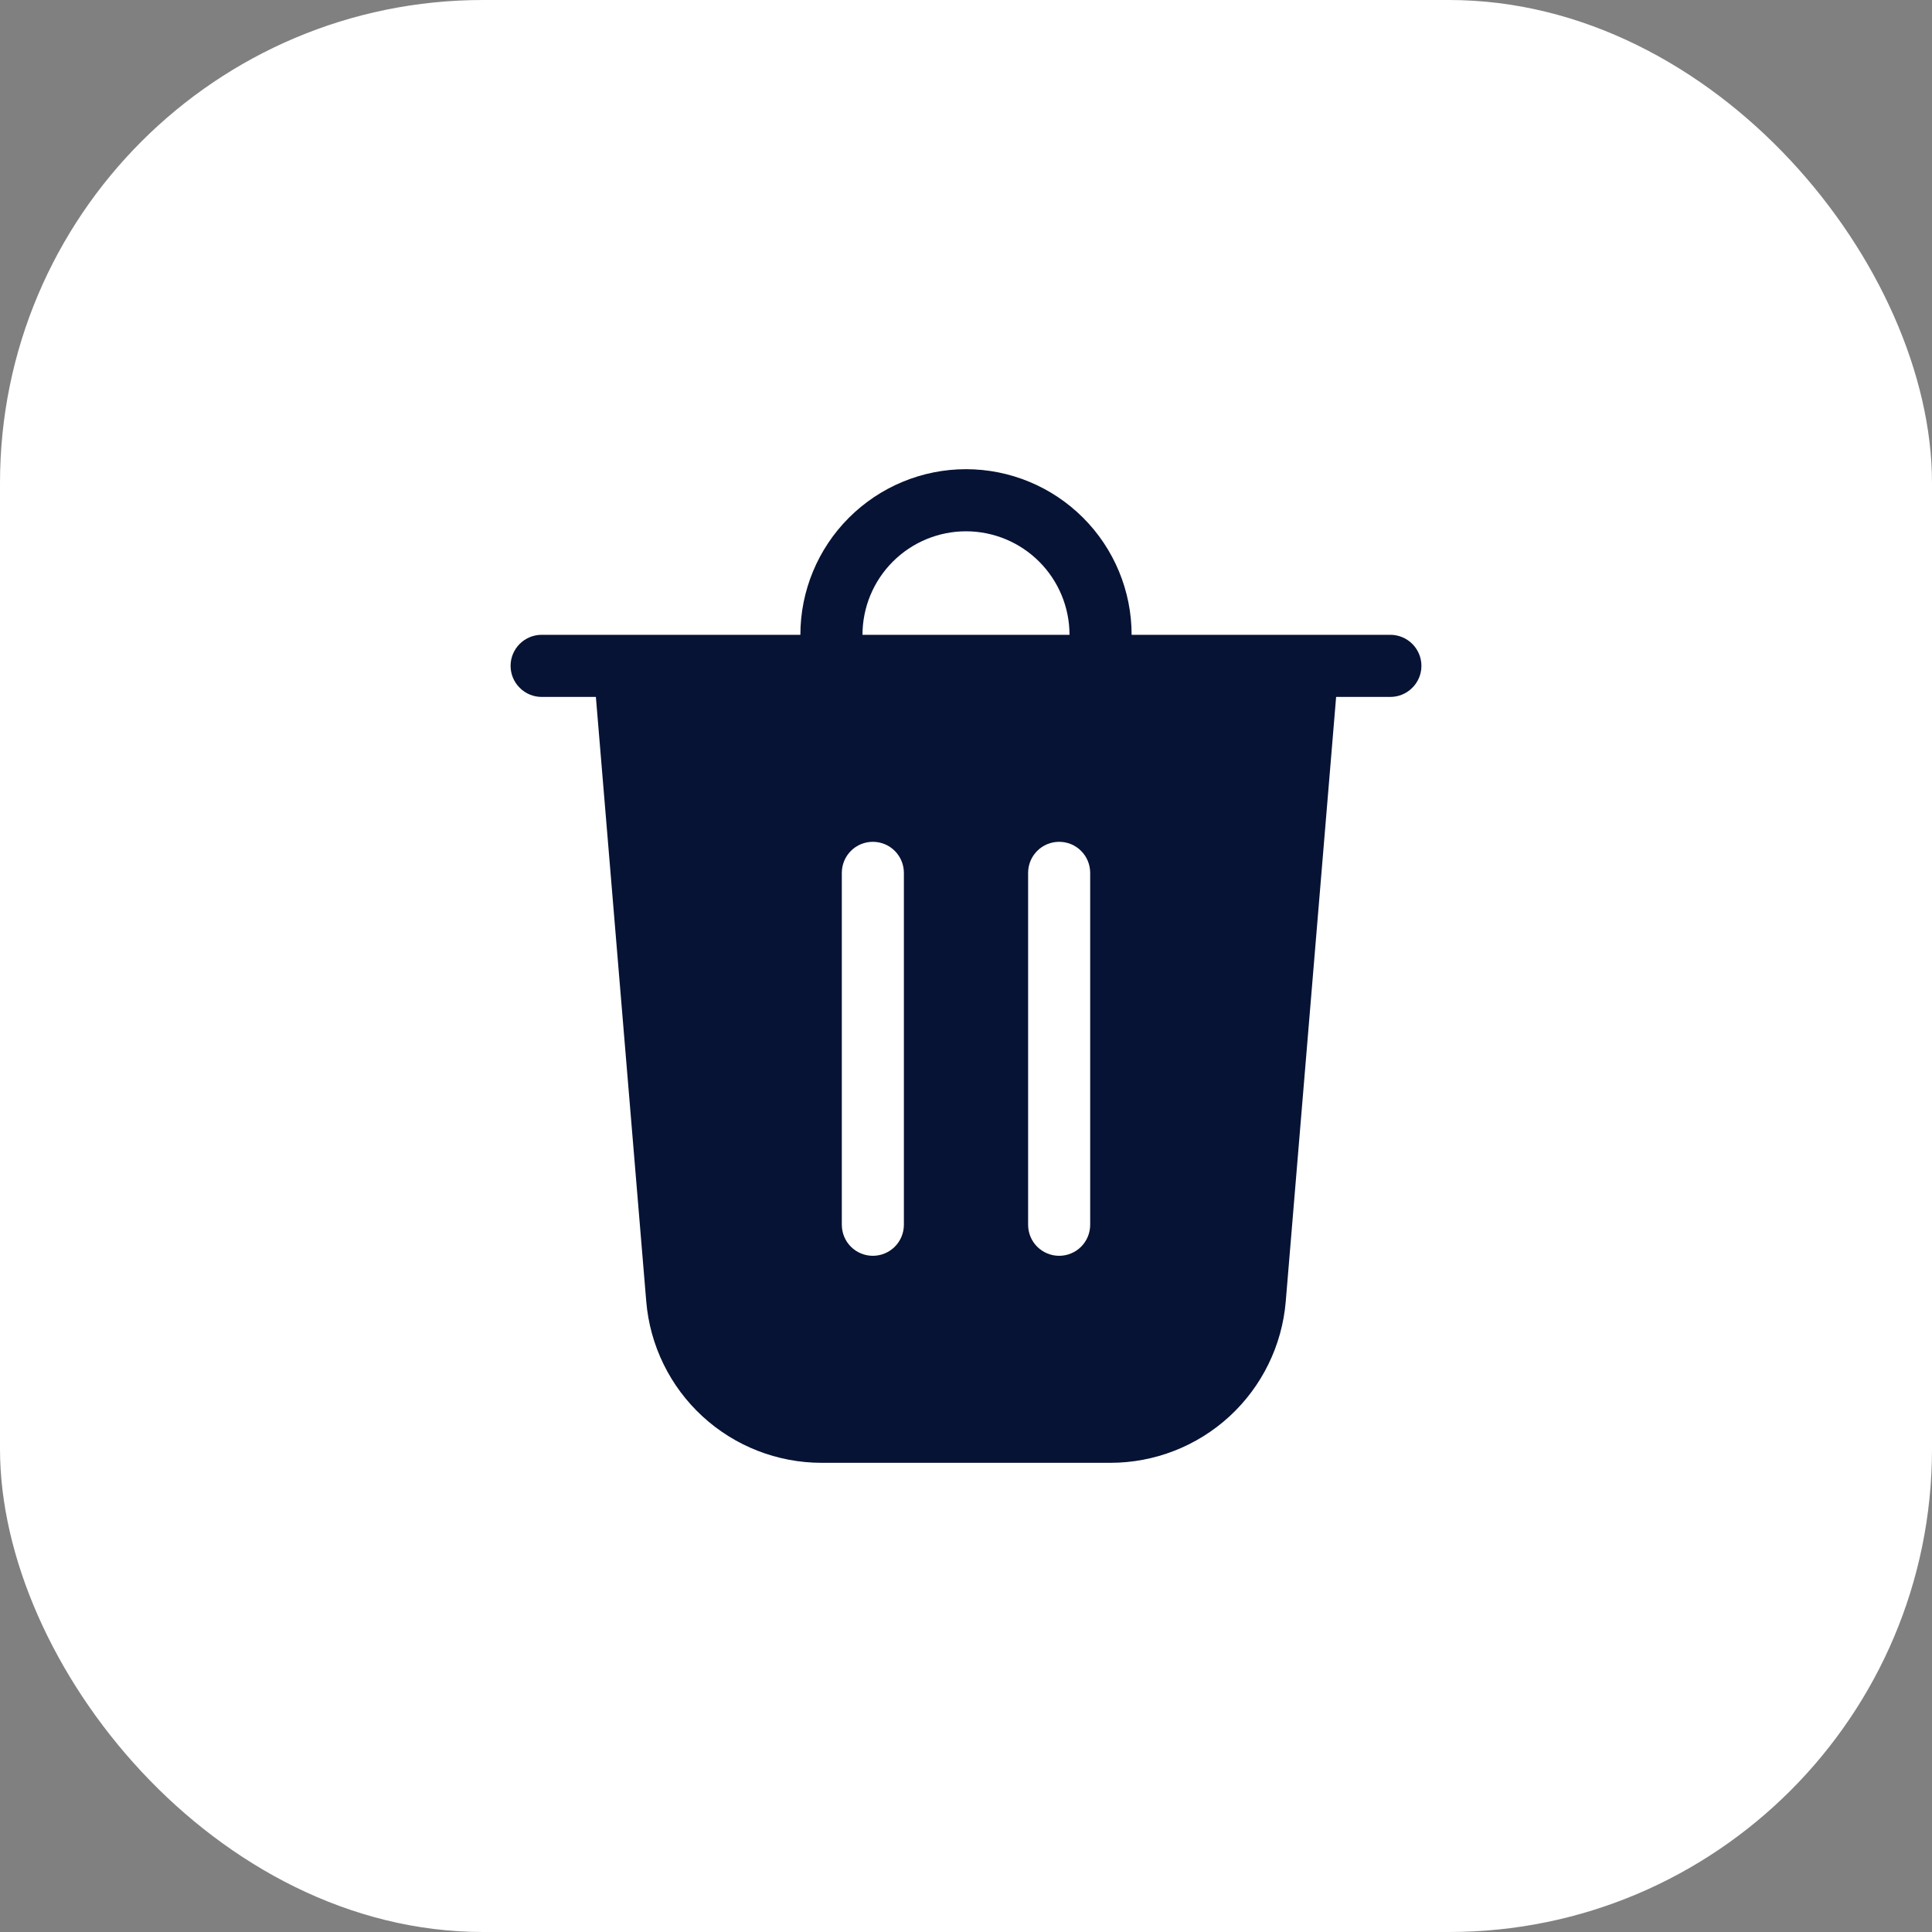 <svg width="40" height="40" viewBox="0 0 40 40" fill="none" xmlns="http://www.w3.org/2000/svg">
<rect x="0" y="0" width="40" height="40" fill="#808080" stroke="none"/>
<rect width="40" height="40" rx="10" fill="white"/>
<path d="M17.857 13.143H22.143C22.143 12.575 21.917 12.03 21.515 11.628C21.113 11.226 20.568 11 20 11C19.432 11 18.887 11.226 18.485 11.628C18.083 12.03 17.857 12.575 17.857 13.143ZM16.571 13.143C16.571 12.234 16.933 11.361 17.576 10.719C18.219 10.076 19.091 9.714 20 9.714C20.909 9.714 21.781 10.076 22.424 10.719C23.067 11.361 23.429 12.234 23.429 13.143H28.786C28.956 13.143 29.12 13.211 29.24 13.331C29.361 13.452 29.429 13.615 29.429 13.786C29.429 13.956 29.361 14.12 29.24 14.24C29.12 14.361 28.956 14.429 28.786 14.429H27.663L26.62 26.945C26.544 27.856 26.128 28.705 25.456 29.324C24.784 29.942 23.903 30.286 22.99 30.286H17.01C16.096 30.286 15.216 29.942 14.544 29.324C13.871 28.705 13.456 27.856 13.38 26.945L12.337 14.429H11.214C11.044 14.429 10.88 14.361 10.76 14.24C10.639 14.12 10.571 13.956 10.571 13.786C10.571 13.615 10.639 13.452 10.76 13.331C10.88 13.211 11.044 13.143 11.214 13.143H16.571ZM18.714 18.072C18.714 17.901 18.646 17.738 18.526 17.617C18.405 17.496 18.242 17.429 18.071 17.429C17.901 17.429 17.737 17.496 17.617 17.617C17.496 17.738 17.429 17.901 17.429 18.072V25.357C17.429 25.528 17.496 25.691 17.617 25.812C17.737 25.932 17.901 26 18.071 26C18.242 26 18.405 25.932 18.526 25.812C18.646 25.691 18.714 25.528 18.714 25.357V18.072ZM21.929 17.429C21.758 17.429 21.595 17.496 21.474 17.617C21.353 17.738 21.286 17.901 21.286 18.072V25.357C21.286 25.528 21.353 25.691 21.474 25.812C21.595 25.932 21.758 26 21.929 26C22.099 26 22.263 25.932 22.383 25.812C22.504 25.691 22.571 25.528 22.571 25.357V18.072C22.571 17.901 22.504 17.738 22.383 17.617C22.263 17.496 22.099 17.429 21.929 17.429Z" fill="#071334"/>
</svg>
